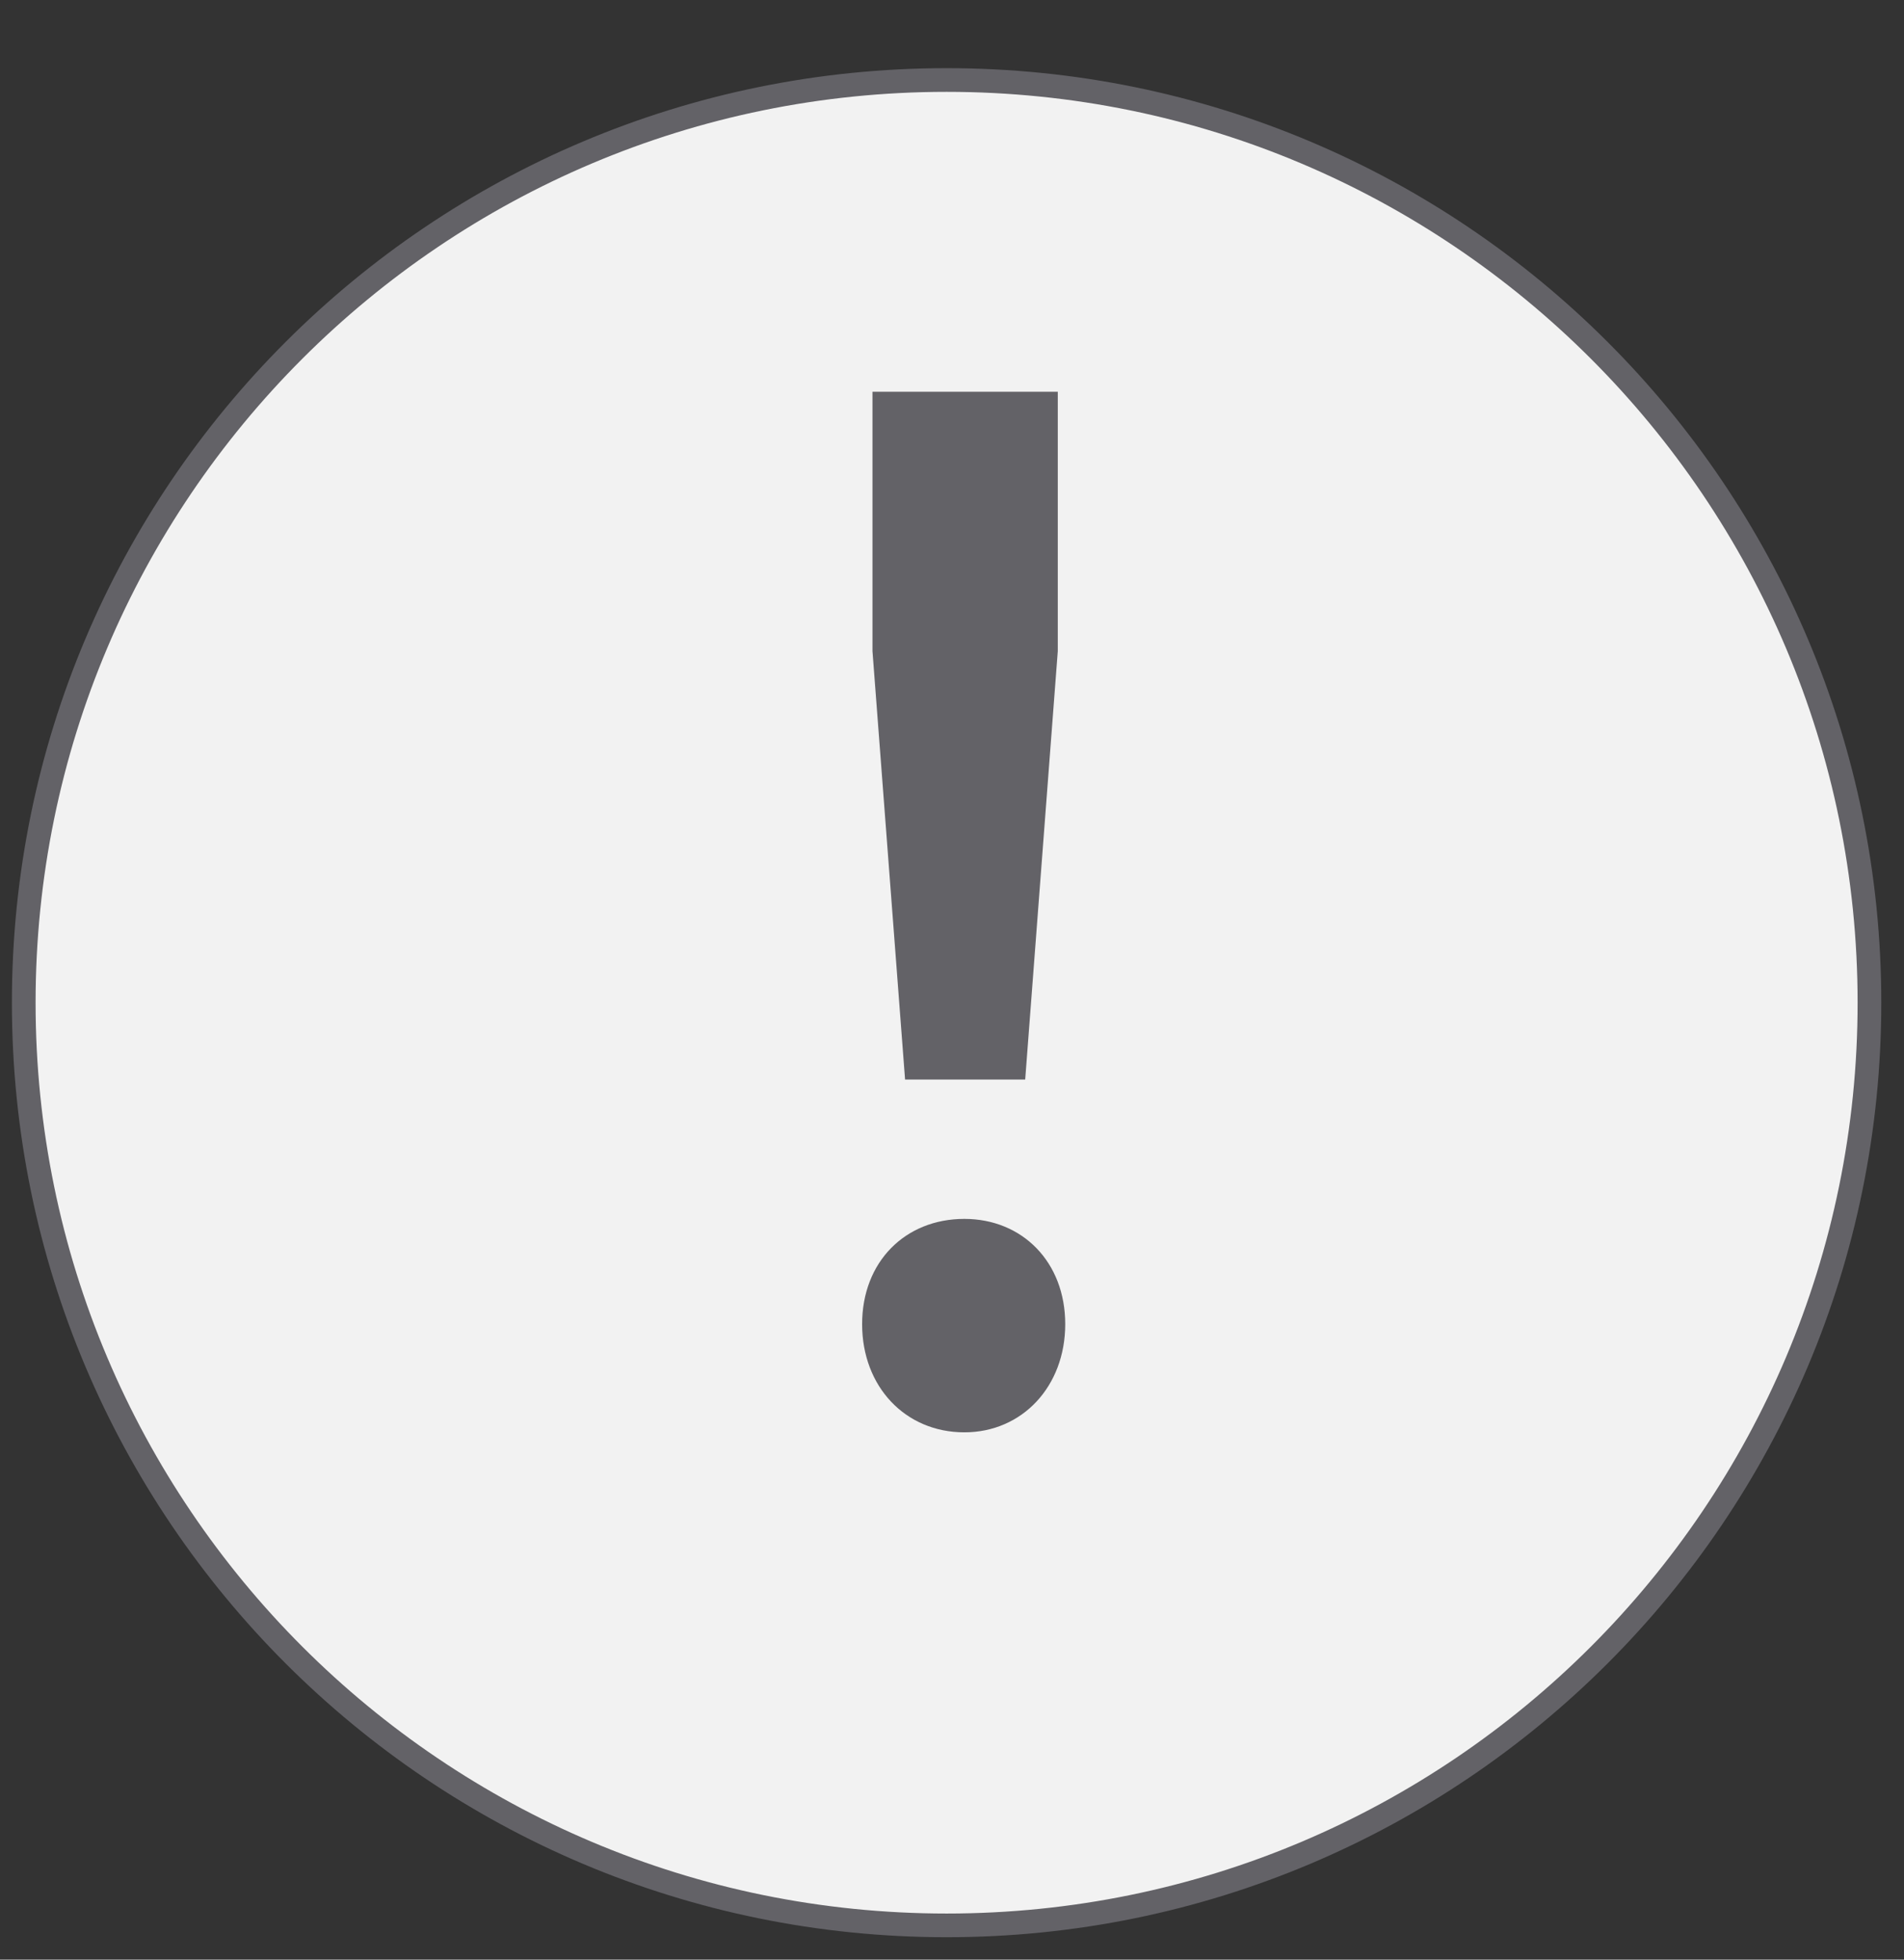 <svg width="34" height="35" viewBox="0 0 34 35" fill="none" xmlns="http://www.w3.org/2000/svg">
<rect x="0" y="0" width="34" height="35" fill="#333333" stroke="none"/>
<path d="M16.904 34.388C26.005 34.388 33.383 27.01 33.383 17.908C33.383 8.807 26.005 1.429 16.904 1.429C7.803 1.429 0.424 8.807 0.424 17.908C0.424 27.01 7.803 34.388 16.904 34.388Z" fill="#F2F2F2" stroke="#636267" stroke-width="0.423" stroke-miterlimit="10"/>
<path d="M18.889 6.997V11.63L18.307 19.281H16.162L15.58 11.63V6.997H18.889ZM17.221 21.77C18.254 21.77 19.022 22.538 19.022 23.65C19.022 24.762 18.254 25.582 17.221 25.582C16.162 25.582 15.395 24.762 15.395 23.65C15.395 22.538 16.162 21.77 17.221 21.77Z" fill="#636267"/>
</svg>
